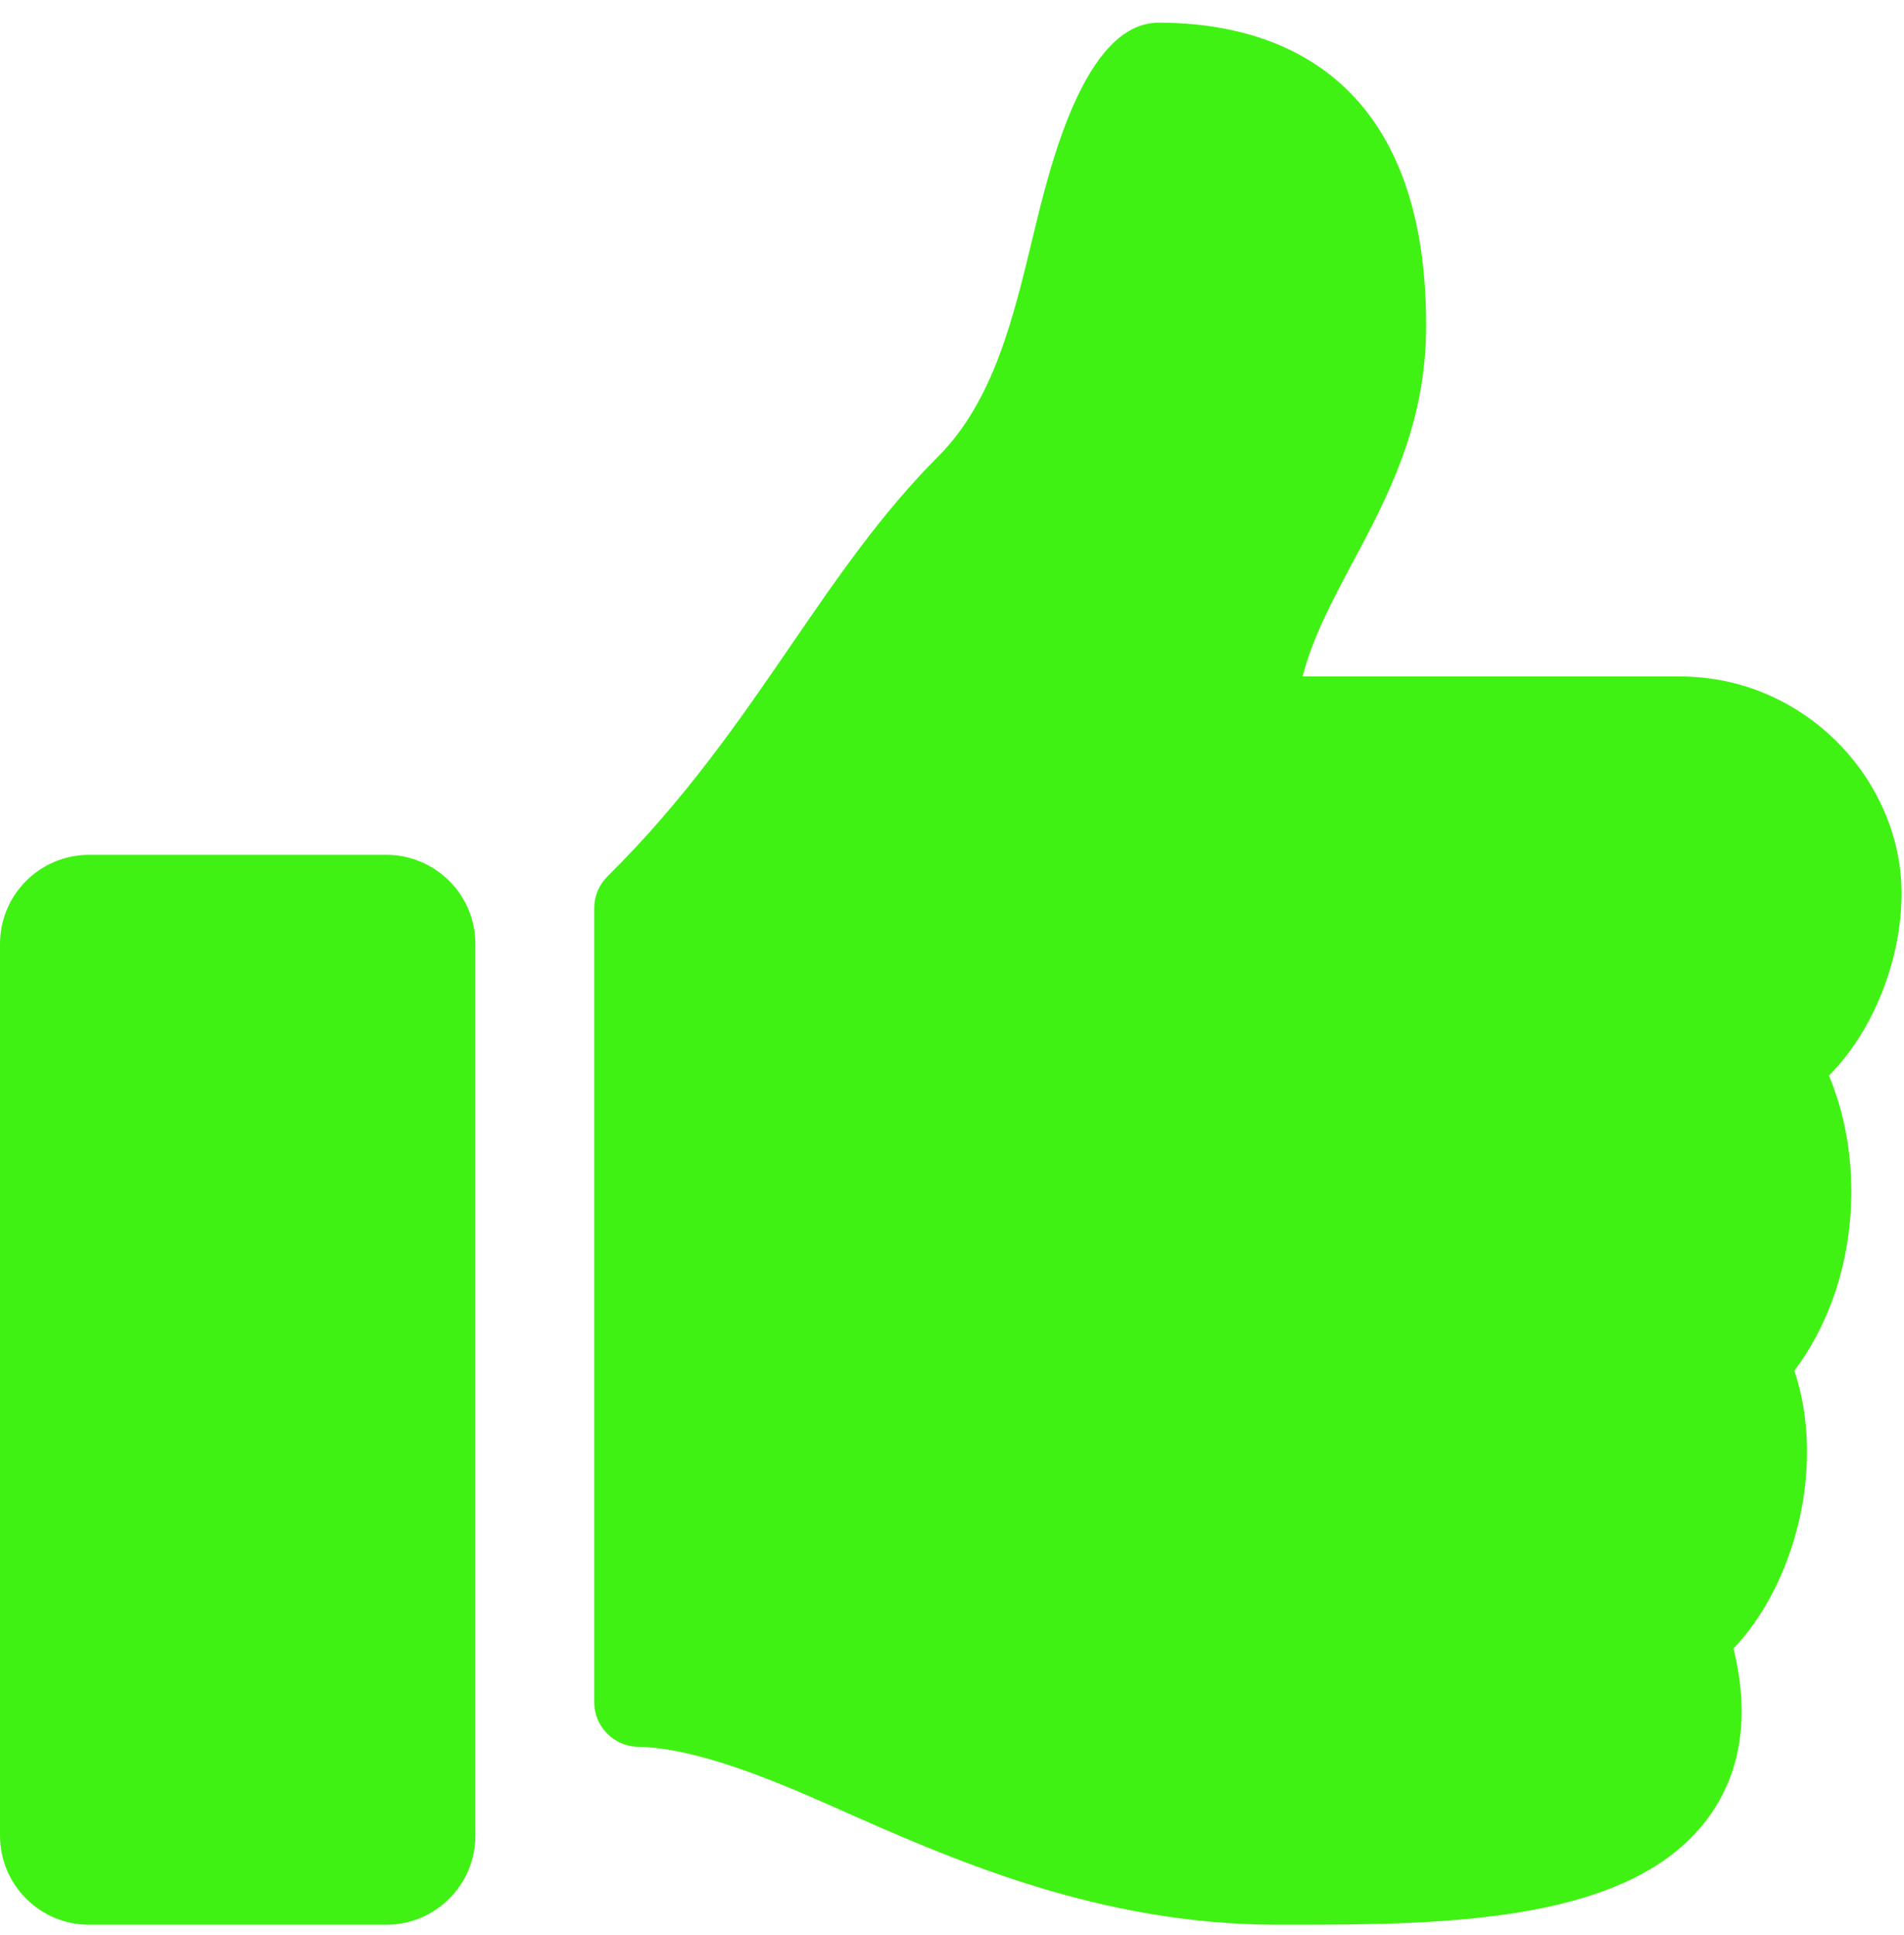 <svg width="63" height="64" viewBox="0 0 63 64" fill="none" xmlns="http://www.w3.org/2000/svg">
<path fill-rule="evenodd" clip-rule="evenodd" d="M2.949 28.277H12.78C14.409 28.277 15.73 29.597 15.73 31.226V60.72C15.73 62.348 14.409 63.669 12.78 63.669H2.949C1.32 63.669 0 62.348 0 60.72V31.226C0 29.597 1.32 28.277 2.949 28.277ZM44.761 18.598C45.923 16.419 47.189 14.043 47.189 10.759C47.189 1.733 41.291 0.75 38.341 0.75C35.878 0.75 34.734 5.512 34.183 7.805L34.171 7.852C33.532 10.515 32.87 13.268 31.051 15.091C29.169 16.975 27.71 19.103 26.182 21.331C24.47 23.827 22.672 26.448 20.099 28.991C19.82 29.267 19.662 29.645 19.662 30.038V56.308C19.662 57.111 20.306 57.767 21.11 57.782C23.055 57.818 25.619 58.898 27.58 59.77C31.483 61.506 36.339 63.667 42.273 63.669L42.623 63.669C47.879 63.669 54.096 63.618 56.604 60.014C57.635 58.533 57.888 56.692 57.359 54.53C59.364 52.434 60.439 48.525 59.373 45.343C61.529 42.464 61.725 38.445 60.516 35.577L60.53 35.564C61.991 34.095 62.929 31.722 62.919 29.518C62.9 25.788 59.705 22.378 55.6 22.378H43.1C43.432 21.09 44.078 19.877 44.761 18.598Z" fill="#40F214"/>
</svg>
